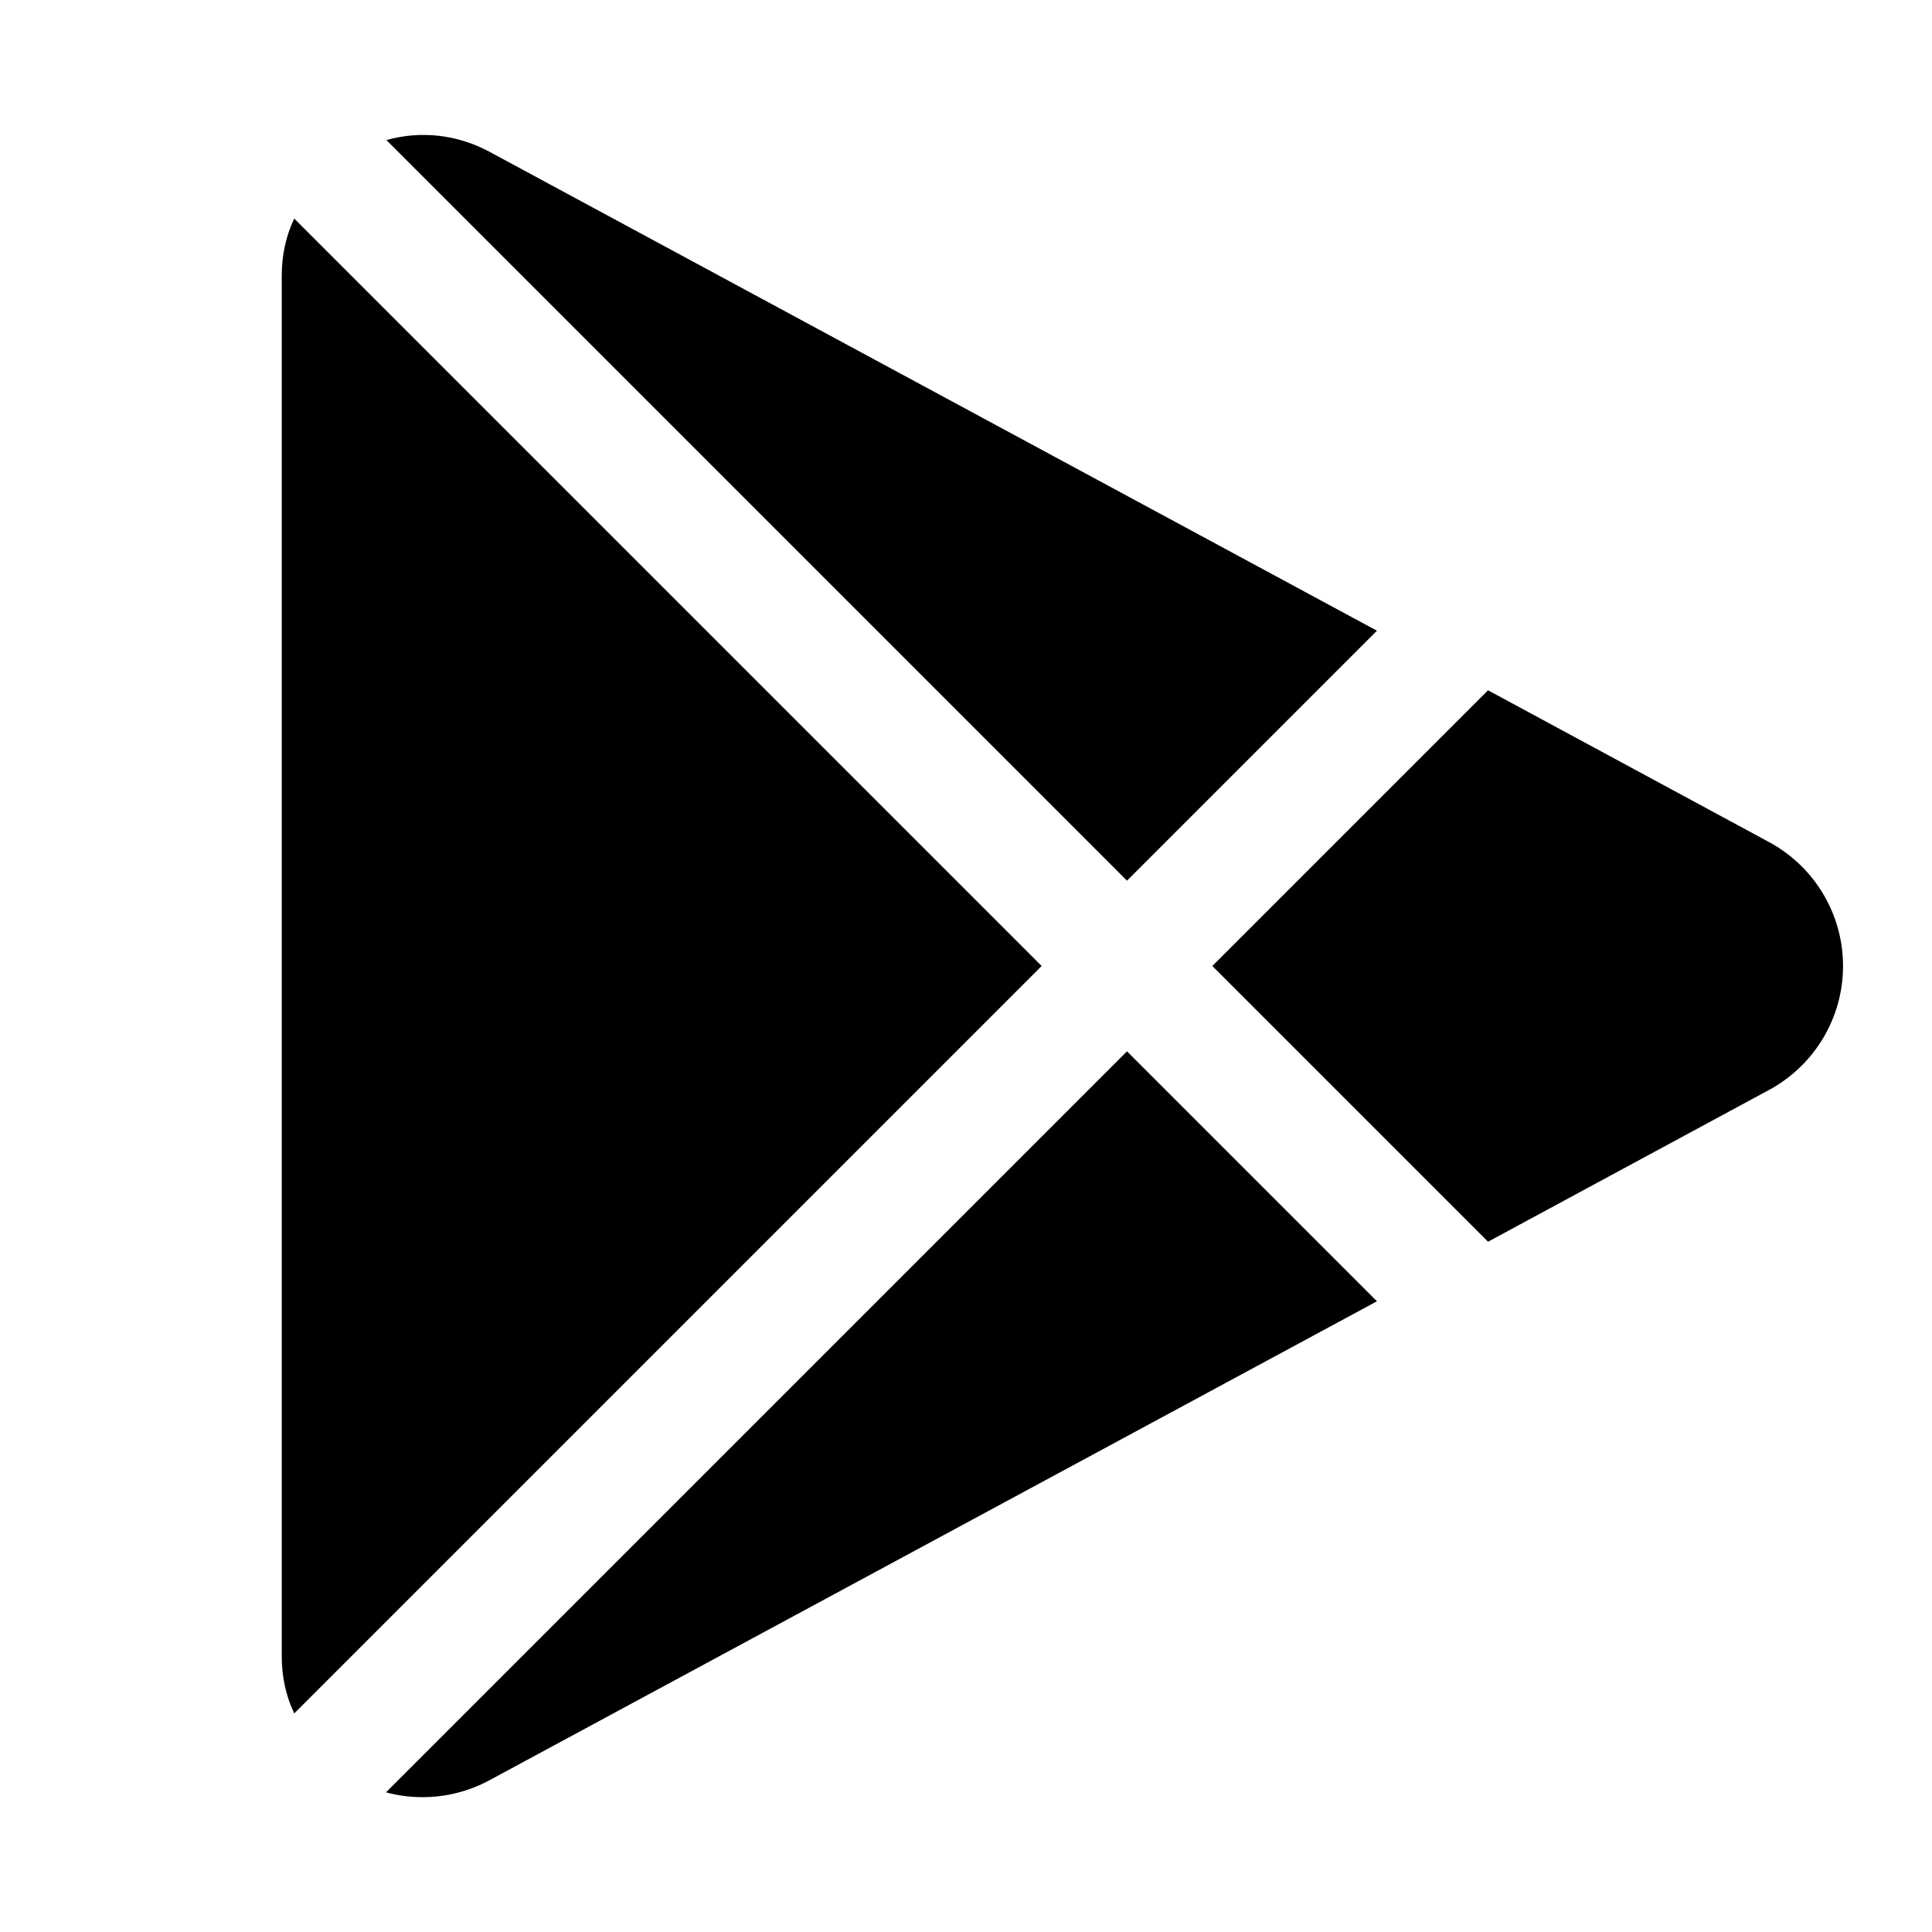 <svg xmlns="http://www.w3.org/2000/svg"  viewBox="0 0 48 48" width="48px" height="48px"><path d="M25.88 24L7.31 42.57C7.1 42.13 7 41.65 7 41.15V6.85c0-.5.1-.98.31-1.42L25.88 24zM28 26.12l6.21 6.21-22.05 11.9c-.52.28-1.09.42-1.66.42-.31 0-.61-.04-.91-.12L28 26.12zM28 21.88L9.6 3.48c.85-.24 1.76-.14 2.56.29l22.05 11.9L28 21.88zM45.79 24c0 1.29-.71 2.47-1.84 3.08l-6.98 3.77L30.12 24l6.85-6.85 6.98 3.77C45.08 21.53 45.79 22.71 45.79 24z"/></svg>